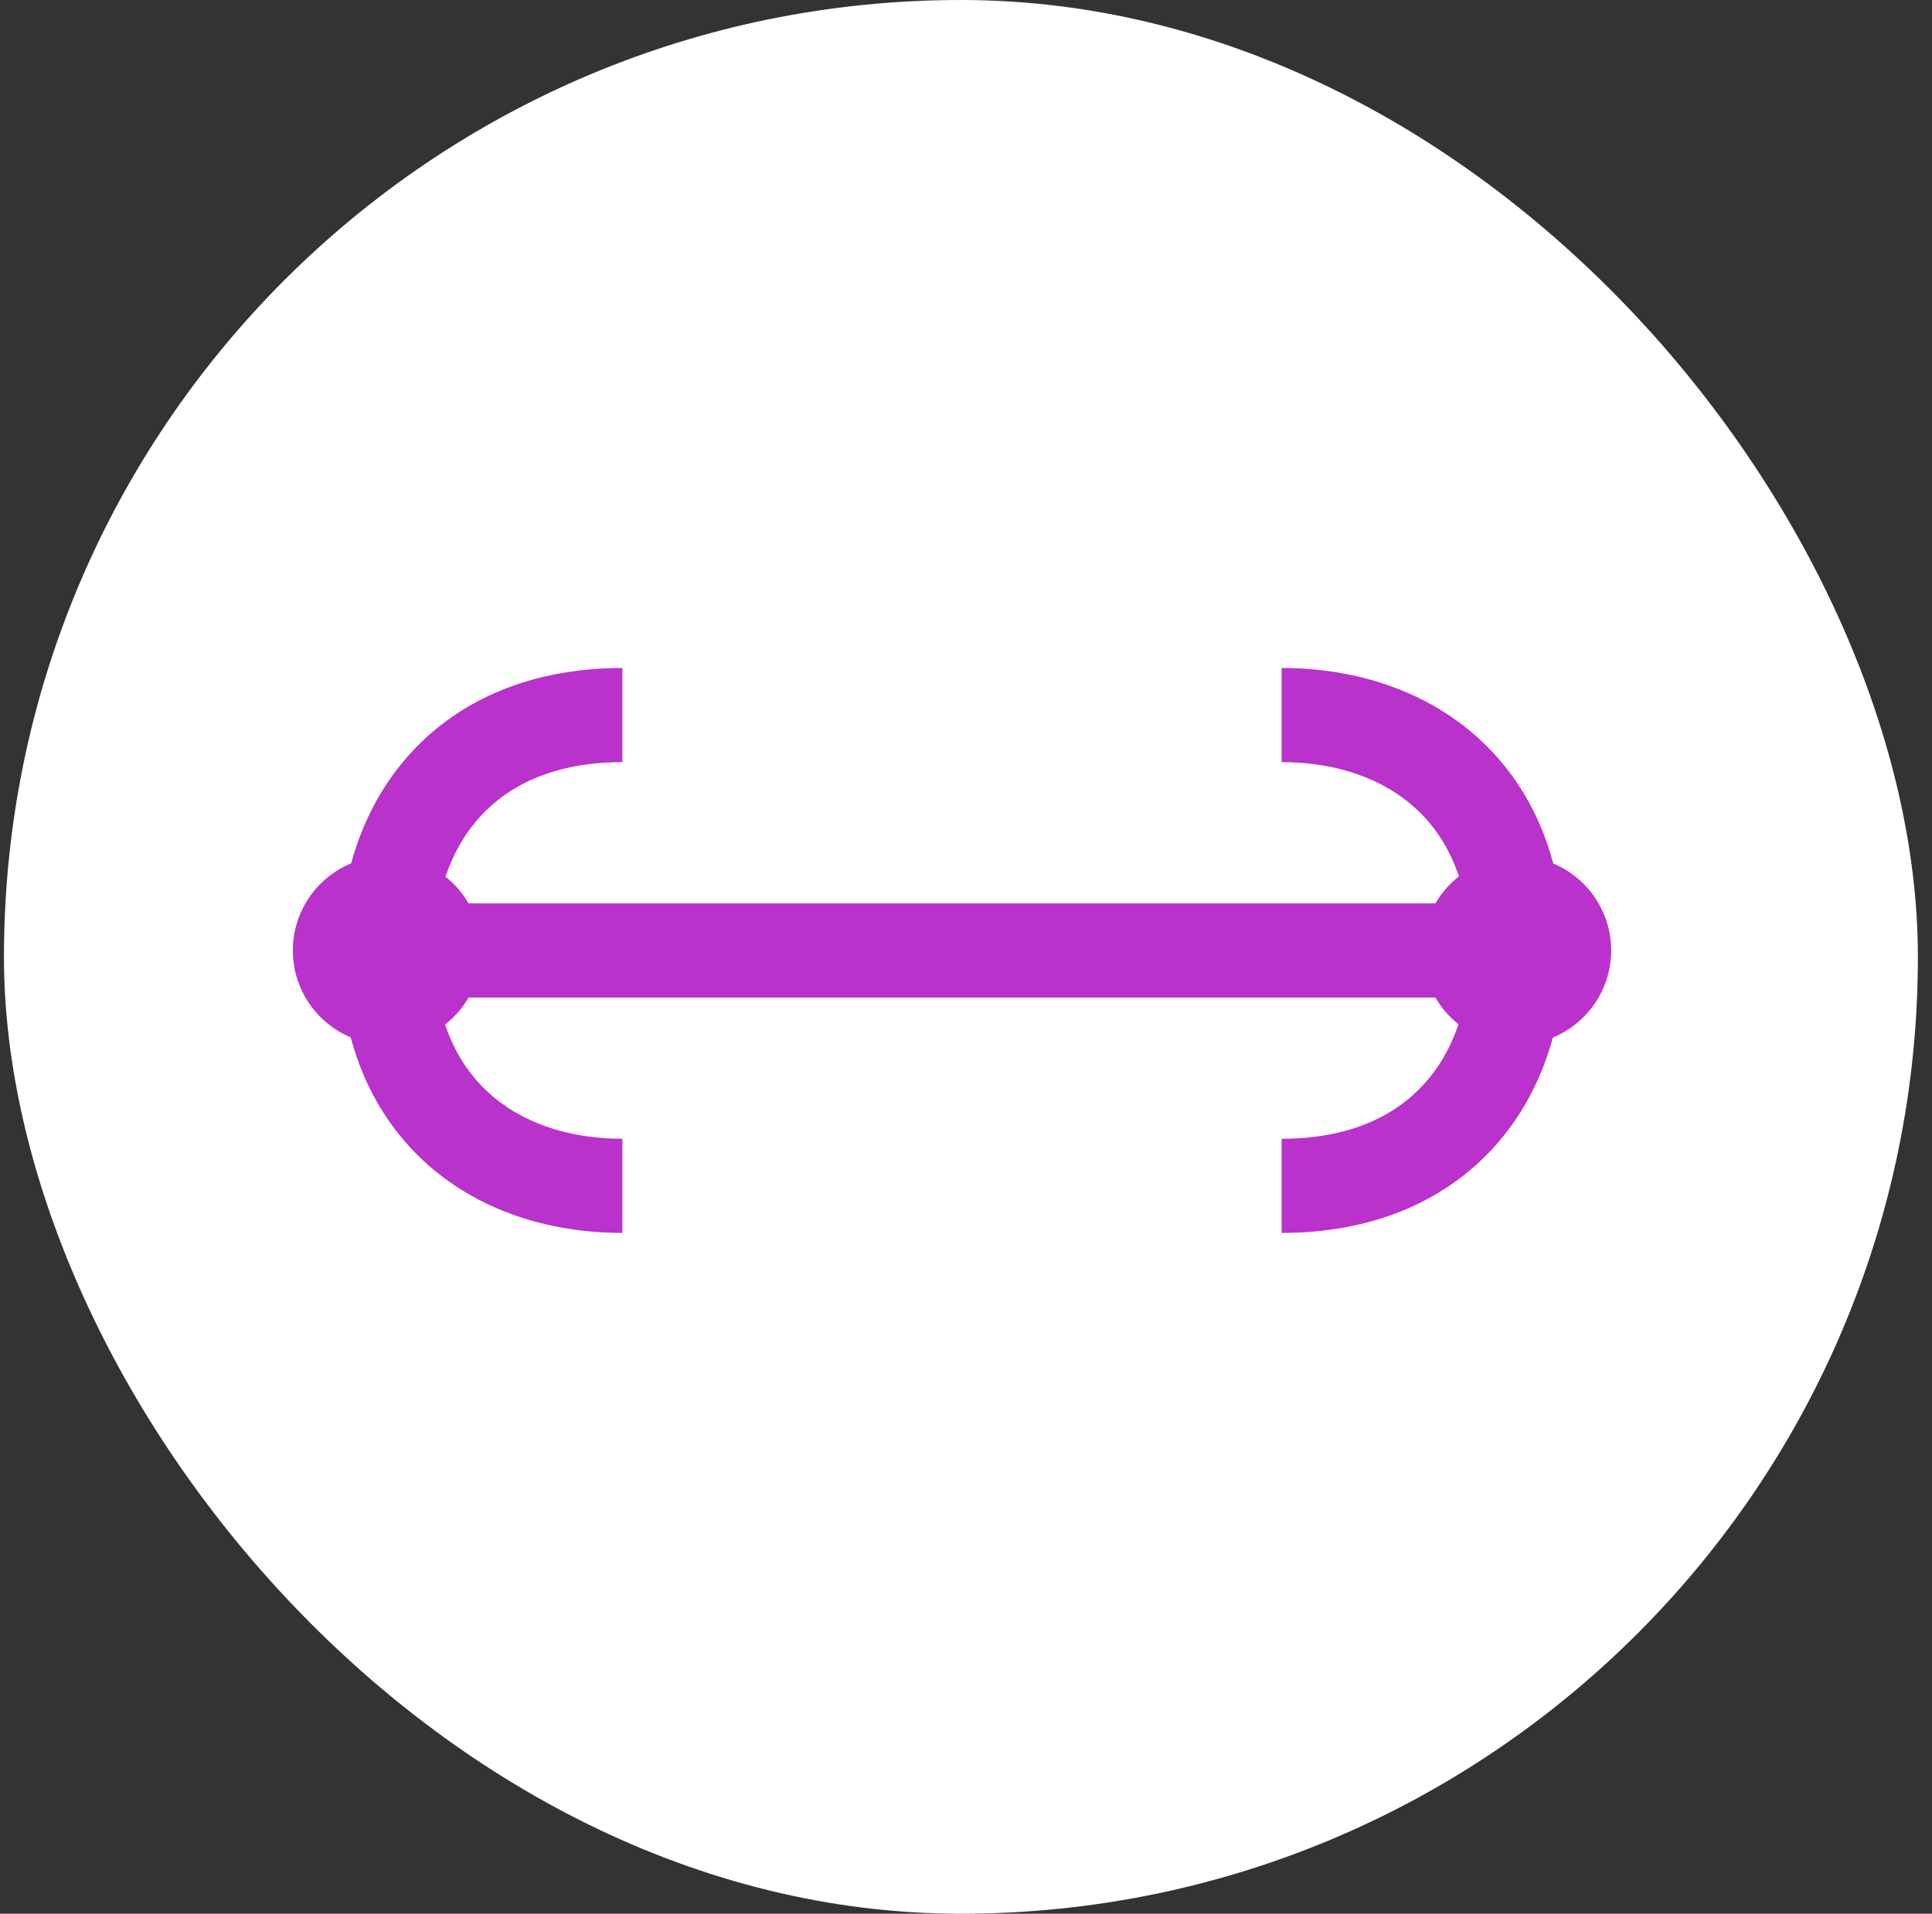 <svg width="107" height="106" viewBox="0 0 107 106" fill="none" xmlns="http://www.w3.org/2000/svg">
<rect x="0" y="0" width="107" height="106" fill="#333333" stroke="none"/>
<rect x="0.219" width="106" height="106" rx="53" fill="white"/>
<path fill-rule="evenodd" clip-rule="evenodd" d="M24.672 48.557C25.113 47.251 25.775 46.117 26.626 45.196C28.243 43.444 30.77 42.215 34.47 42.215V37C29.529 37 25.536 38.689 22.795 41.657C21.174 43.412 20.072 45.525 19.447 47.822C17.552 48.603 16.219 50.469 16.219 52.645C16.219 54.813 17.542 56.672 19.424 57.459C20.159 60.221 21.549 62.535 23.481 64.32C26.415 67.03 30.352 68.291 34.47 68.291V63.076C31.387 63.076 28.805 62.138 27.02 60.489C26.013 59.559 25.179 58.33 24.652 56.749C25.175 56.339 25.617 55.831 25.951 55.253L79.498 55.253C79.828 55.824 80.263 56.326 80.777 56.734C80.336 58.04 79.675 59.174 78.823 60.095C77.206 61.846 74.68 63.076 70.98 63.076V68.291C75.92 68.291 79.913 66.601 82.654 63.634C84.275 61.879 85.378 59.765 86.002 57.469C87.897 56.688 89.231 54.822 89.231 52.645C89.231 50.477 87.908 48.618 86.025 47.832C85.29 45.07 83.9 42.755 81.968 40.971C79.034 38.261 75.097 37 70.98 37V42.215C74.062 42.215 76.645 43.153 78.429 44.802C79.436 45.731 80.27 46.961 80.797 48.541C80.275 48.952 79.832 49.46 79.498 50.038H25.951C25.621 49.467 25.186 48.965 24.672 48.557Z" fill="#B932CC"/>
</svg>
